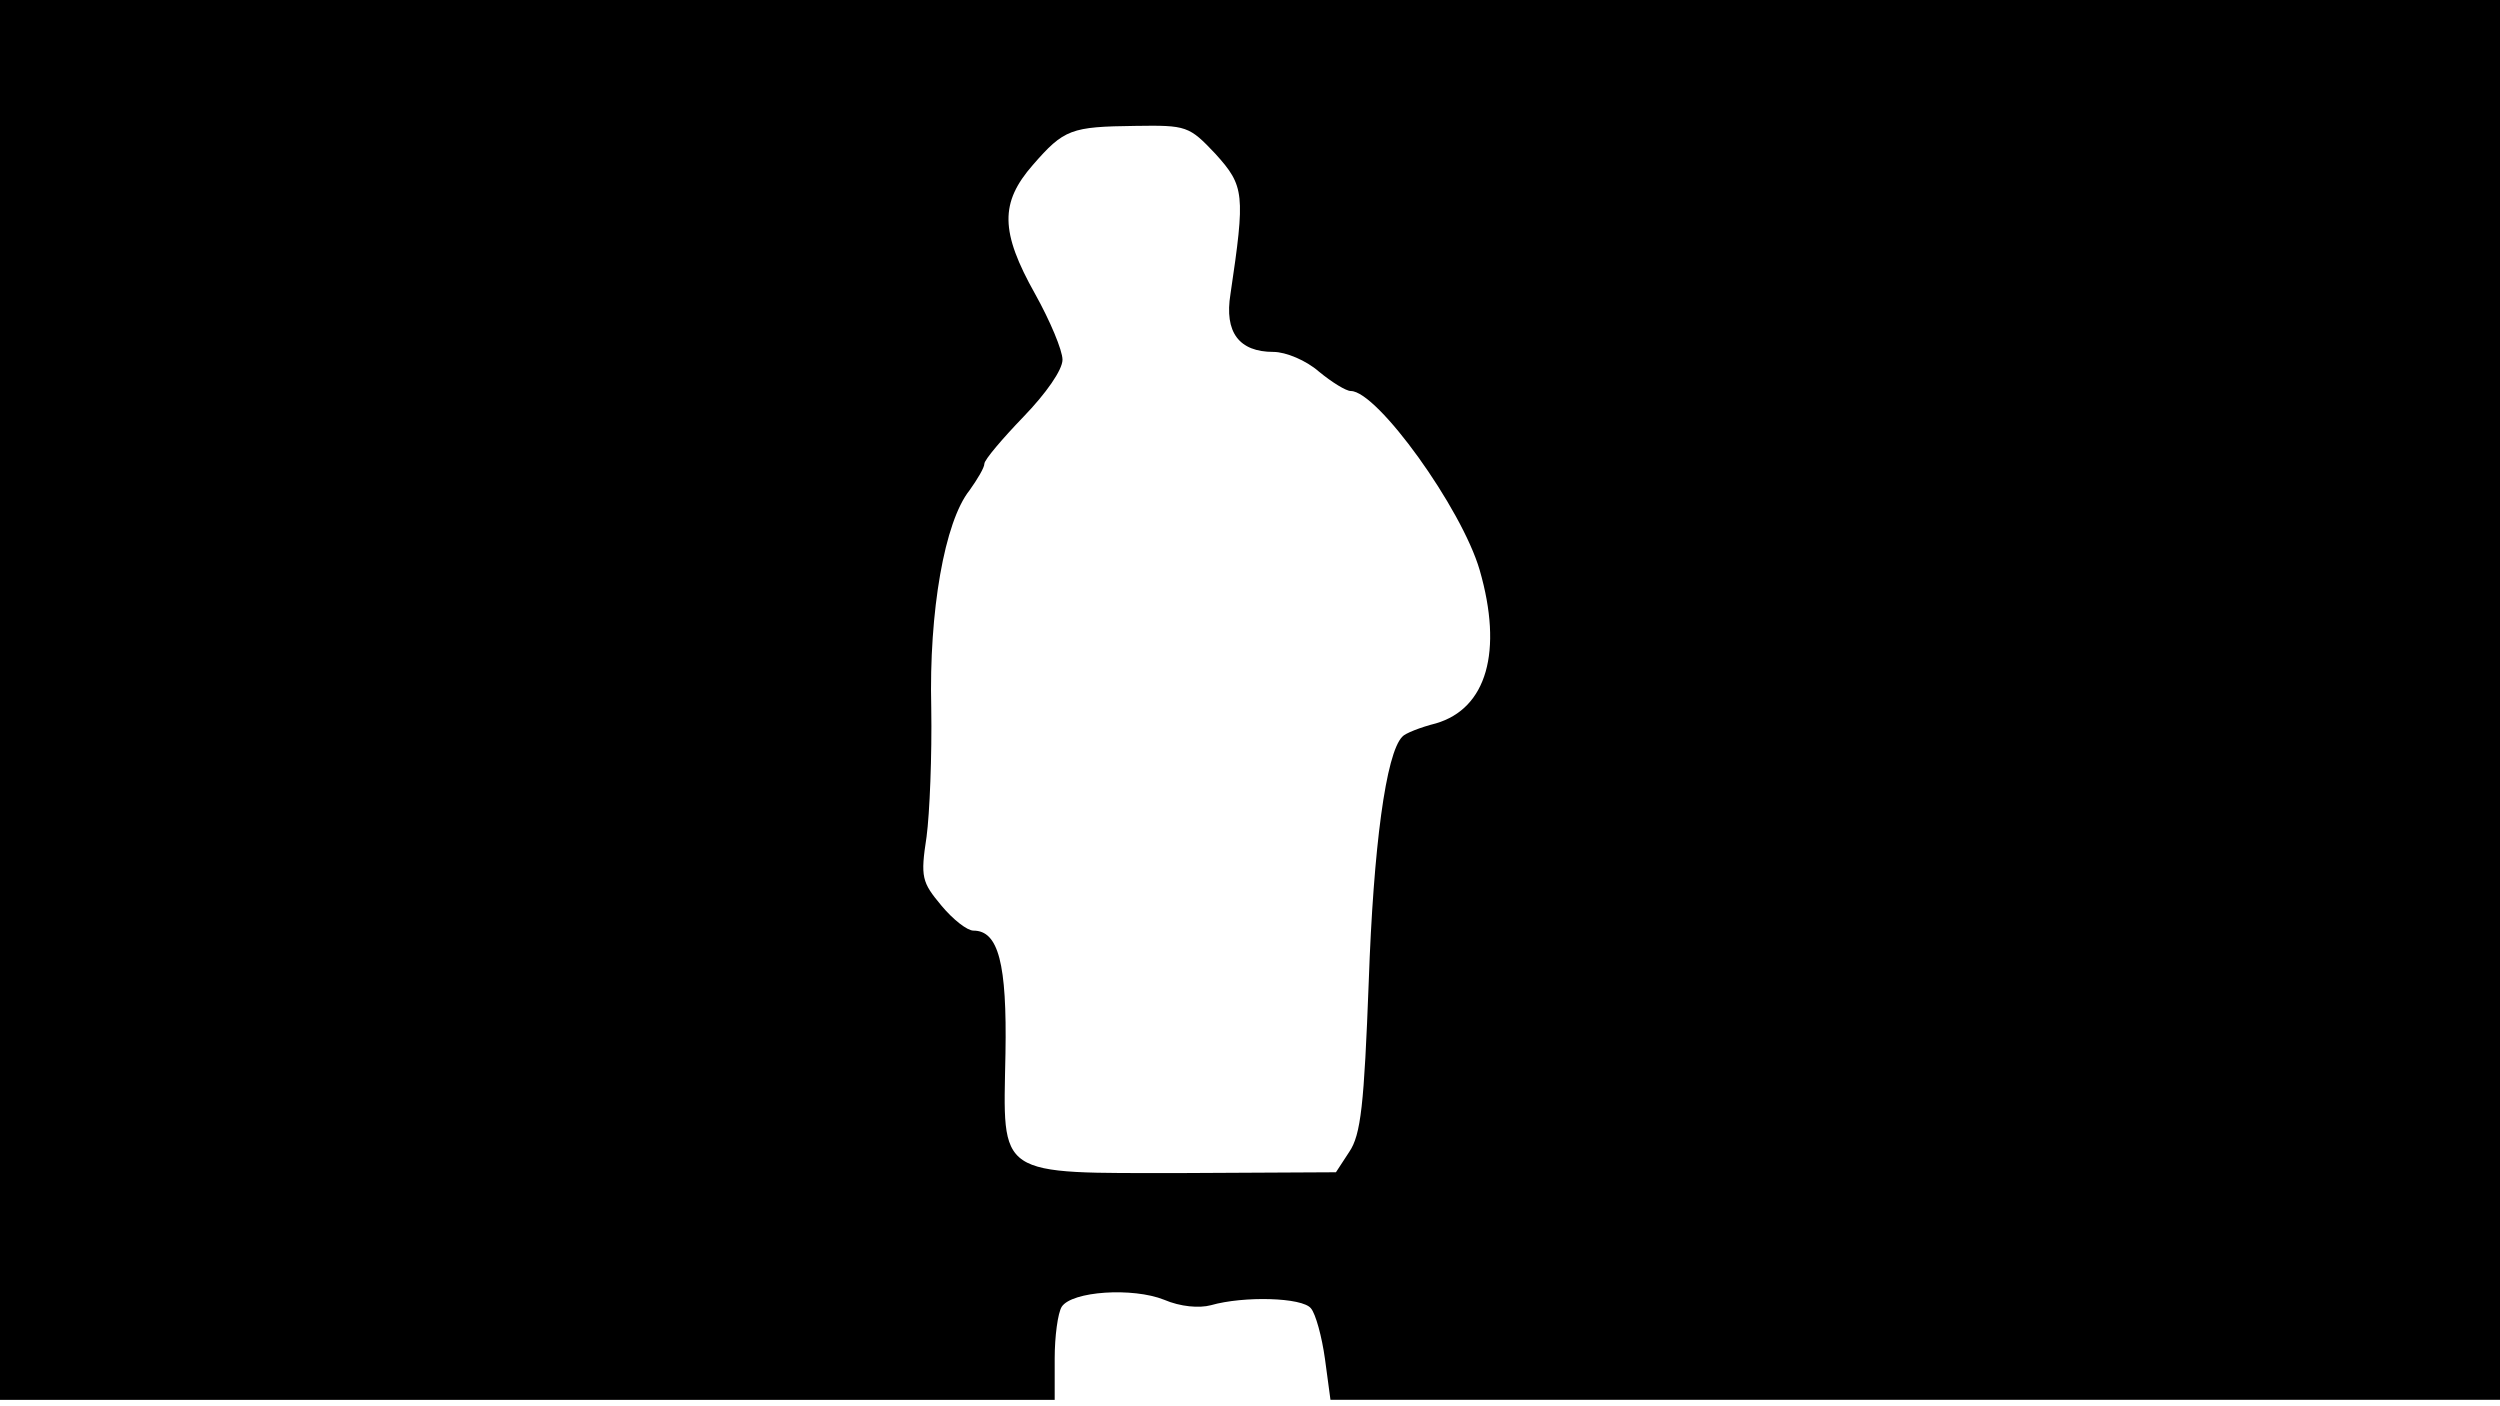 <svg version="1.0" xmlns="http://www.w3.org/2000/svg"
 width="668px" style="transform:scale(1,1.001);" height="375.75px" viewBox="0 0 320 180"
 preserveAspectRatio="xMidYMid meet">
<g transform="translate(0,180) scale(0.1,-0.1)"
fill="#000000" stroke="none">
<path d="M0 905 l0 -895 675 0 675 0 0 53 c0 28 4 58 9 66 13 20 91 25 131 9 21 -9 45
-11 60 -7 42 12 117 10 128 -4 6 -7 14 -36 18 -65 l7 -52 748 0 749 0 0 895 0
895 -1600 0 -1600 0 0 -895z m1556 698 c37 -41 38 -51 19 -179 -8 -49 11 -74
55 -74 16 0 42 -11 58 -25 17 -14 35 -25 41 -25 34 0 142 -150 165 -229 30
-104 9 -177 -56 -196 -20 -5 -40 -13 -43 -17 -21 -21 -37 -141 -43 -313 -6
-158 -10 -196 -25 -218 l-17 -26 -194 -1 c-243 0 -232 -7 -229 153 2 115 -9
157 -41 157 -8 0 -26 14 -41 32 -25 30 -27 36 -19 88 4 30 7 104 6 165 -3 123
17 238 49 278 10 14 19 29 19 34 0 5 23 32 50 60 29 30 50 60 50 73 0 12 -16
50 -35 84 -45 80 -45 117 -3 165 40 46 49 49 131 50 66 1 69 0 103 -36z"/>
</g>
</svg>

